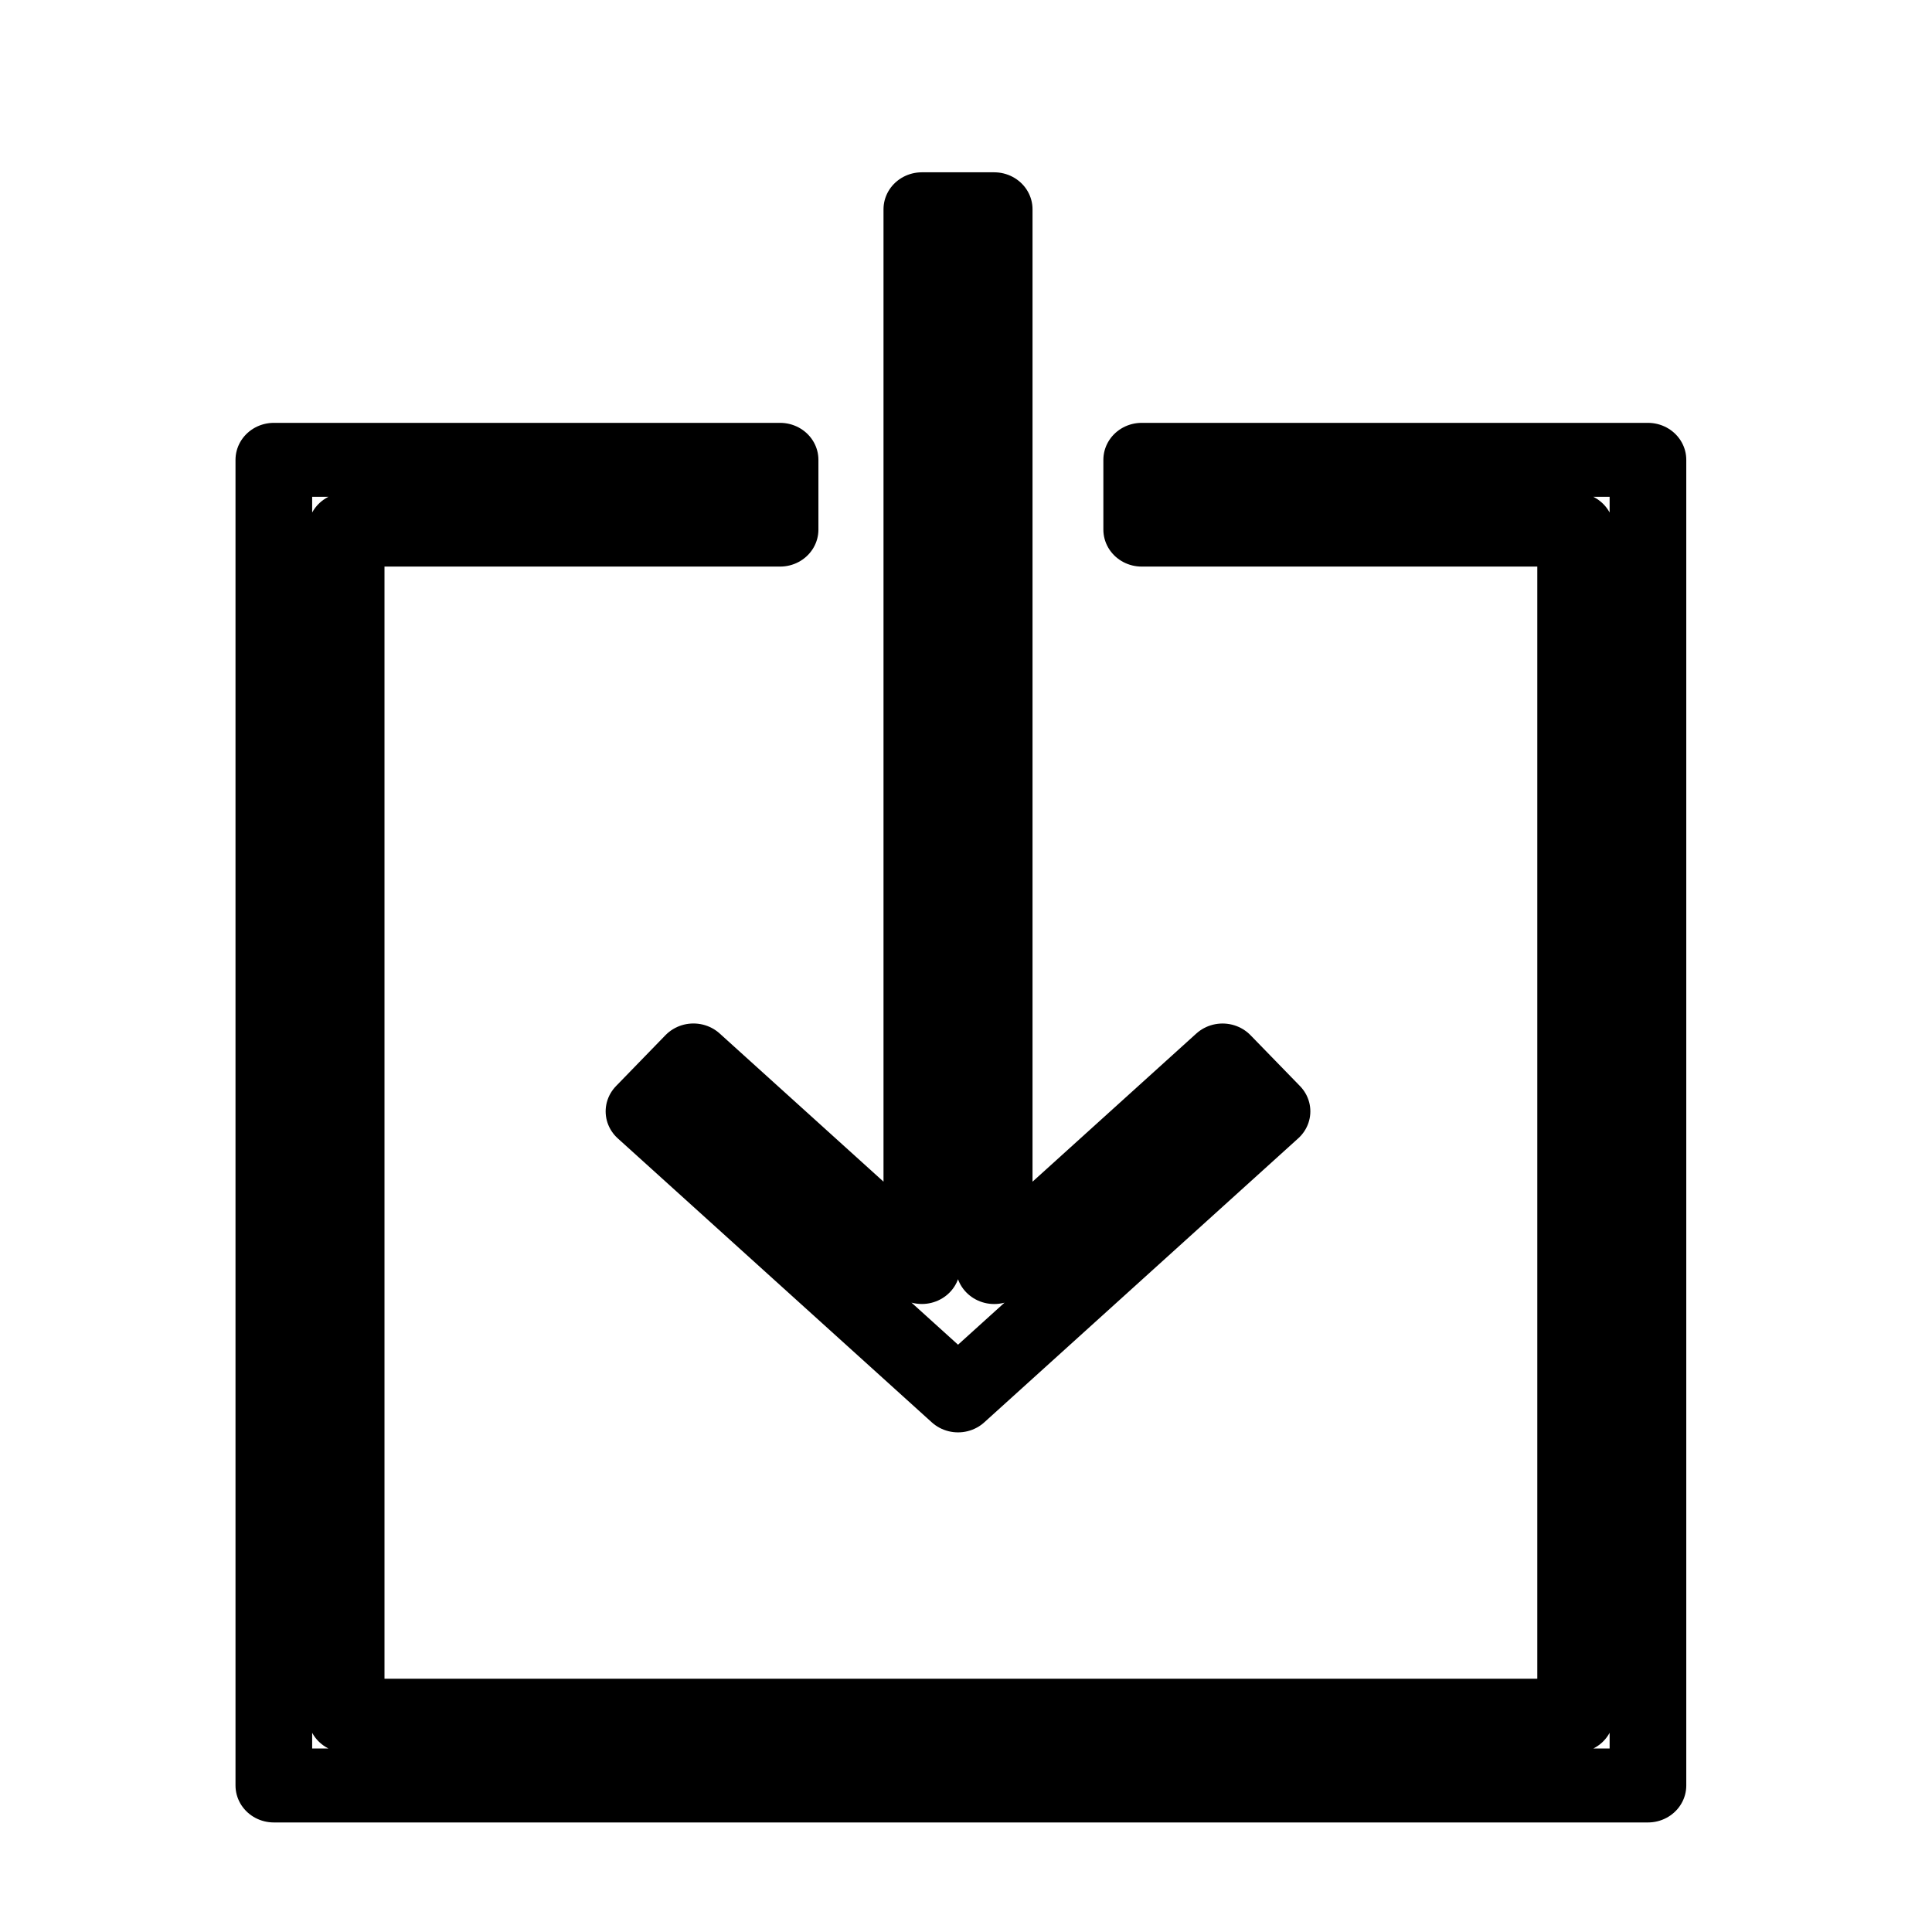 <?xml version="1.0" encoding="UTF-8" standalone="no"?>
<!DOCTYPE svg PUBLIC "-//W3C//DTD SVG 1.1//EN" "http://www.w3.org/Graphics/SVG/1.1/DTD/svg11.dtd">
<svg width="100%" height="100%" viewBox="0 0 512 512" version="1.1" xmlns="http://www.w3.org/2000/svg" xmlnsXlink="http://www.w3.org/1999/xlink" xmlSpace="preserve" style="fill-rule:evenodd;clip-rule:evenodd;stroke-linejoin:round;stroke-miterlimit:2;">
    <g transform="matrix(9.583,1.13958e-31,1.18116e-31,9.245,-15672.3,-8439.01)">
        <g transform="matrix(1,-1.2326e-32,1.2326e-32,-1,1148.92,967.947)">
            <path d="M512,18.809L505.684,24.73L504.316,23.27L513.001,15.129C515.895,17.843 518.79,20.557 521.684,23.271L520.316,24.729L514.001,18.808L514.001,49.129L512,49.129L512,18.809Z" style="fill:none;stroke:currentColor;stroke-width:2.12px;"/>
        </g>
        <g transform="matrix(1,0,0,1,194,-361)">
            <path d="M1487,1325L1449,1325L1449,1287L1463,1287L1463,1289L1451,1289L1451,1323L1485,1323L1485,1289L1473,1289L1473,1287L1487,1287L1487,1325Z" style="fill:none;stroke:currentColor;stroke-width:2.12px;"/>
        </g>
    </g>
</svg>
